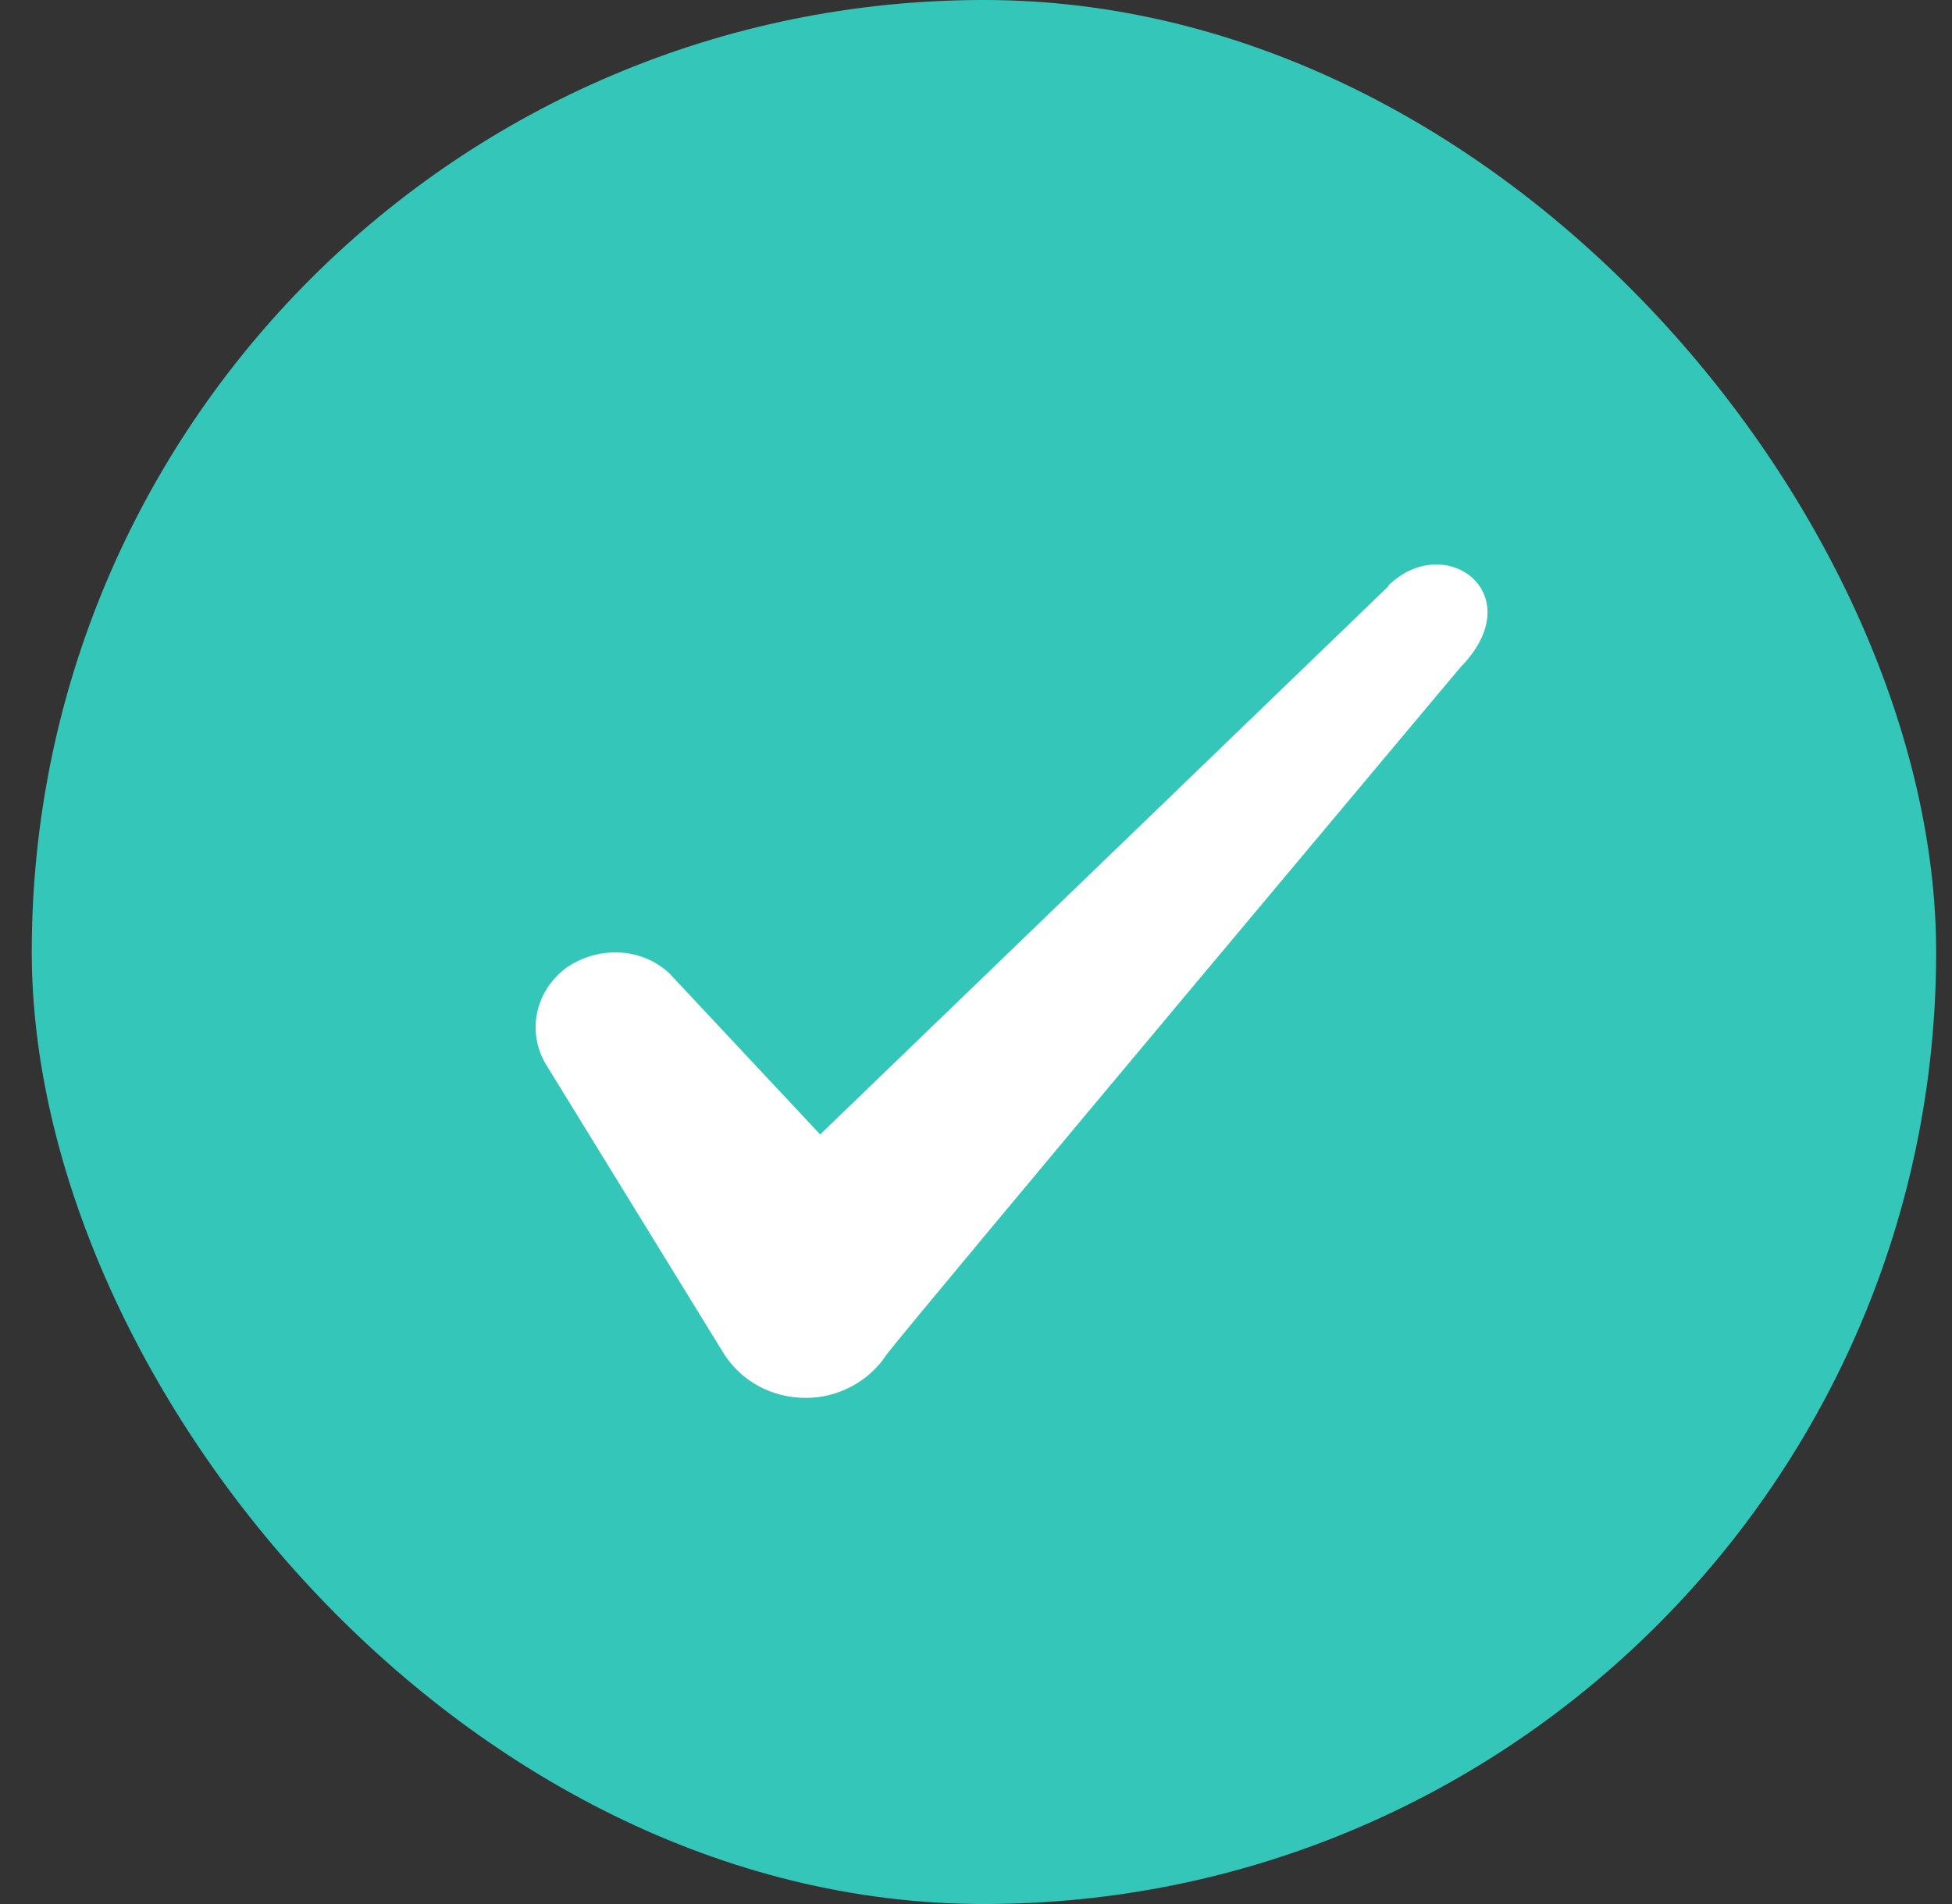 <svg width="41" height="40" viewBox="0 0 41 40" fill="none" xmlns="http://www.w3.org/2000/svg">
<rect x="0" y="0" width="41" height="40" fill="#333333" stroke="none"/>
<g id="Check icon">
<rect x="0.667" width="40" height="40" rx="20" fill="#34C7B9"/>
<path id="Icon" fill-rule="evenodd" clip-rule="evenodd" d="M29.161 12.317L17.227 23.833L14.061 20.45C13.477 19.9 12.561 19.867 11.894 20.333C11.244 20.817 11.061 21.667 11.461 22.35L15.211 28.45C15.577 29.017 16.211 29.367 16.927 29.367C17.611 29.367 18.261 29.017 18.627 28.45C19.227 27.667 30.677 14.017 30.677 14.017C32.177 12.483 30.361 11.133 29.161 12.3V12.317Z" fill="white"/>
</g>
</svg>
